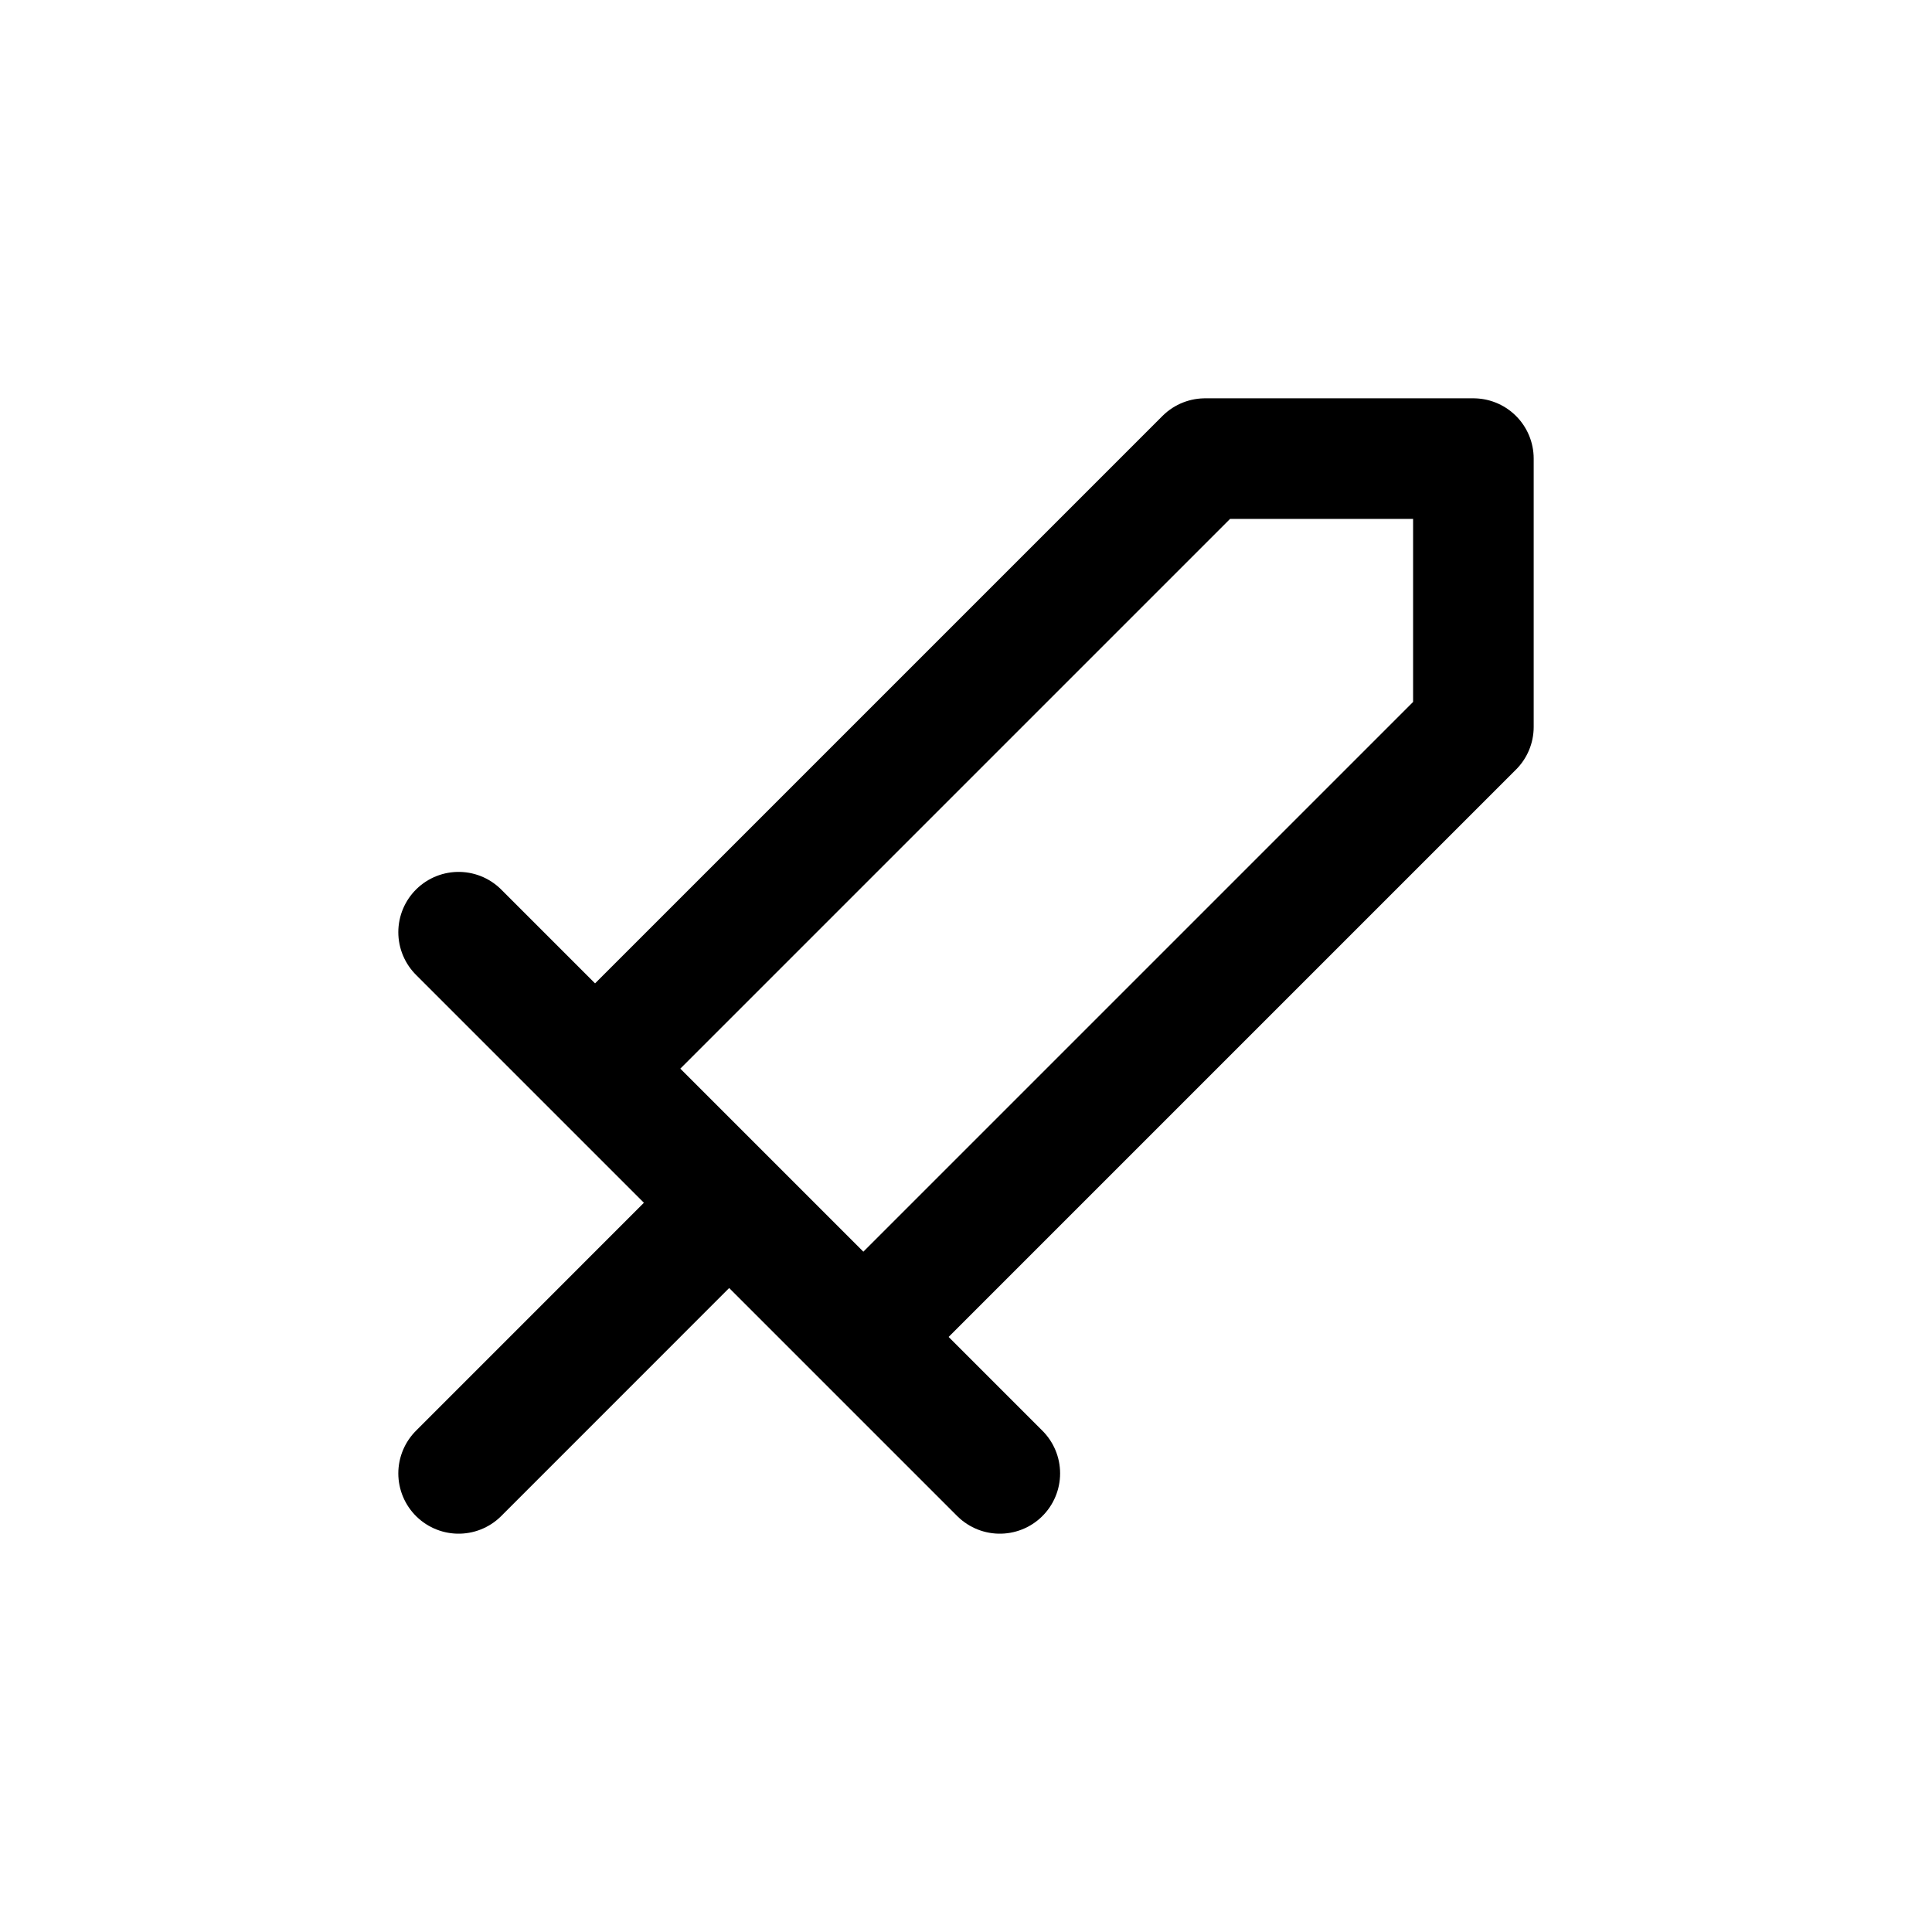  <svg width="24" height="24" viewBox="0 0 24 24" fill="none" xmlns="http://www.w3.org/2000/svg">
        <path
            d="M9.058 14.941L5.697 18.303M7.392 13.275L14.97 5.697L18.303 5.697L18.303 9.03L10.725 16.608L7.392 13.275ZM5.697 11.58L12.42 18.303L5.697 11.58Z"
            stroke="currentColor"
            stroke-width="1.498"
            stroke-miterlimit="1.5"
            stroke-linecap="round"
            stroke-linejoin="round"
        />
    </svg>